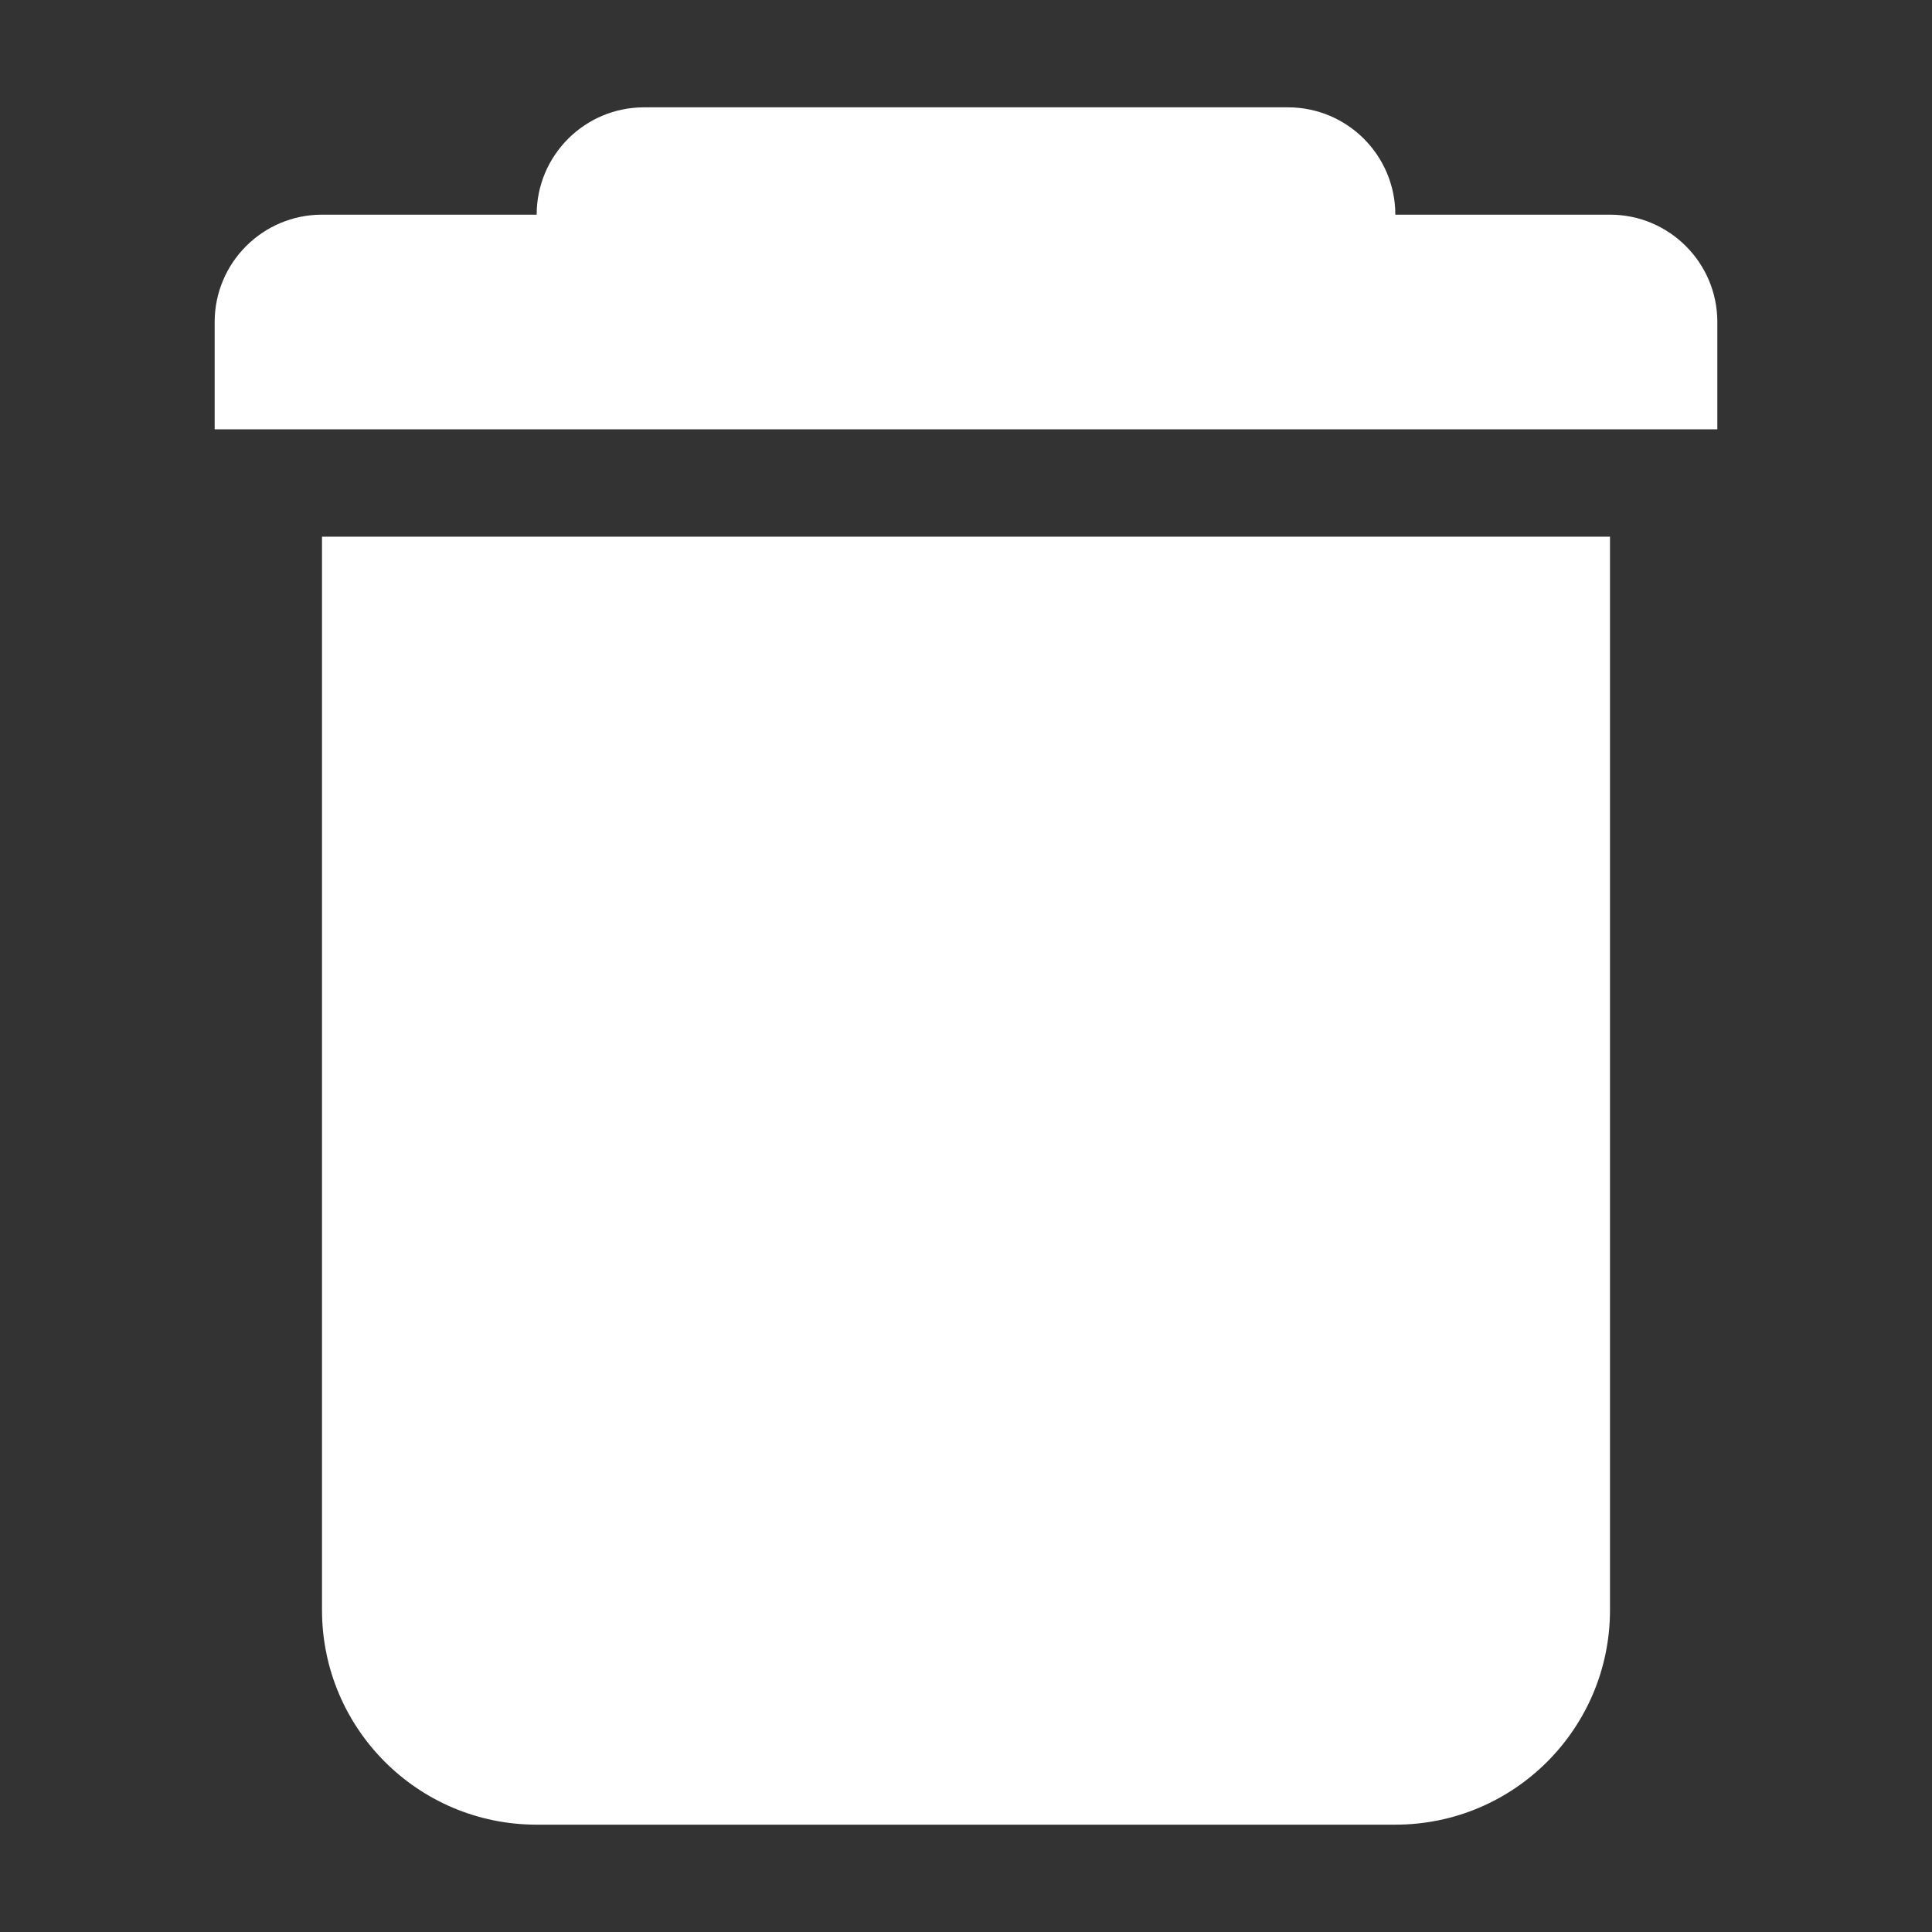<svg width="18" height="18" viewBox="0 0 18 18" fill="none" xmlns="http://www.w3.org/2000/svg">
<rect x="0" y="0" width="18" height="18" fill="#333333" stroke="none"/>
<path d="M15 2C15.552 2 16 2.448 16 3V4H2V3C2 2.448 2.448 2 3 2H5C5 1.448 5.448 1 6 1H12C12.552 1 13 1.448 13 2H15Z" fill="white"/>
<path d="M15 5H3V15C3 16.105 3.895 17 5 17H13C14.105 17 15 16.105 15 15V5Z" fill="white"/>
</svg>
